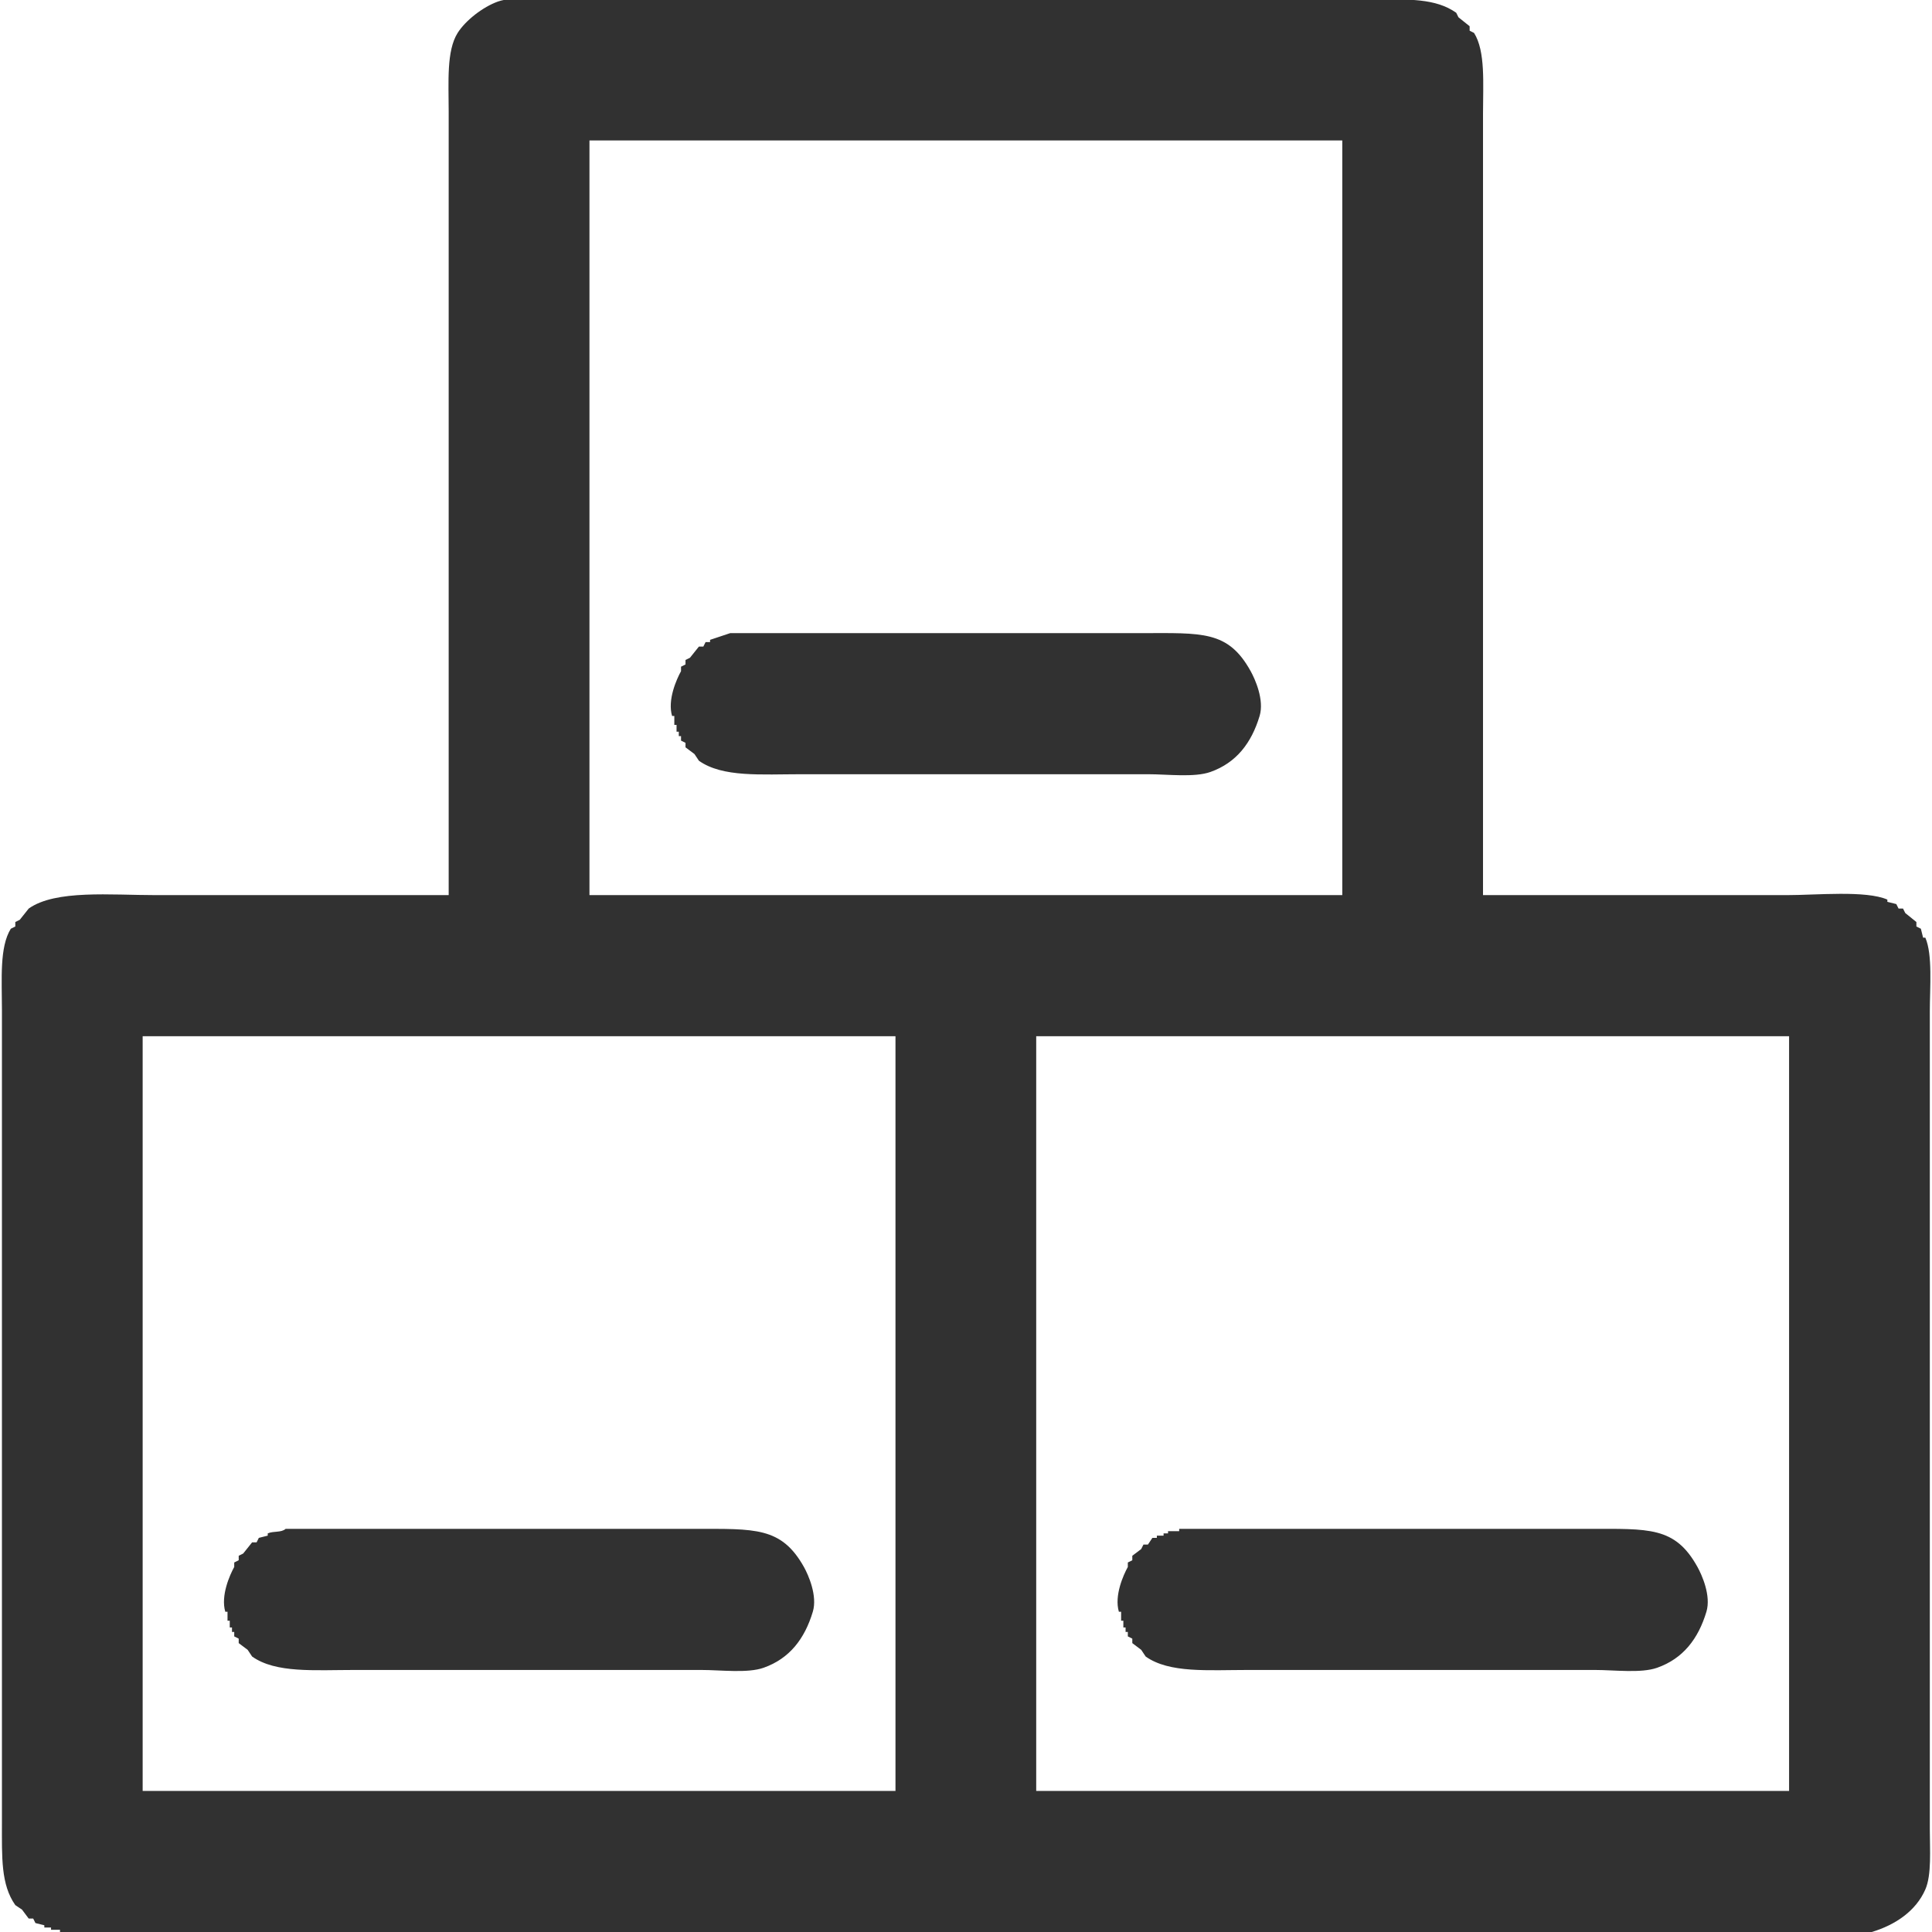 <svg 
 xmlns="http://www.w3.org/2000/svg"
 xmlns:xlink="http://www.w3.org/1999/xlink"
 width="38px" height="38px">
<path fill-rule="evenodd"  fill="rgb(49, 49, 49)"
 d="M29.169,17.606 C31.161,17.606 33.153,17.606 35.145,17.606 C35.727,17.606 36.700,17.509 37.122,17.694 C37.122,17.709 37.122,17.724 37.122,17.738 C37.181,17.753 37.239,17.768 37.298,17.782 C37.313,17.812 37.327,17.841 37.342,17.870 C37.371,17.870 37.400,17.870 37.430,17.870 C37.444,17.900 37.459,17.929 37.474,17.958 C37.547,18.017 37.620,18.076 37.693,18.135 C37.693,18.164 37.693,18.193 37.693,18.223 C37.723,18.237 37.752,18.252 37.781,18.267 C37.796,18.326 37.811,18.384 37.825,18.443 C37.840,18.443 37.854,18.443 37.869,18.443 C38.015,18.778 37.957,19.428 37.957,19.897 C37.957,20.895 37.957,21.893 37.957,22.892 C37.957,26.445 37.957,29.998 37.957,33.551 C37.957,34.359 37.957,35.166 37.957,35.974 C37.957,36.380 37.995,36.875 37.869,37.163 C37.686,37.583 37.283,37.860 36.815,38.000 C27.530,38.000 18.242,38.000 8.957,38.000 C6.907,38.000 4.856,38.000 2.806,38.000 C2.264,38.000 1.722,38.000 1.180,38.000 C1.180,37.985 1.180,37.971 1.180,37.956 C1.121,37.956 1.063,37.956 1.004,37.956 C1.004,37.941 1.004,37.927 1.004,37.912 C0.960,37.912 0.916,37.912 0.872,37.912 C0.872,37.897 0.872,37.883 0.872,37.868 C0.814,37.853 0.755,37.838 0.697,37.824 C0.682,37.794 0.667,37.765 0.653,37.736 C0.623,37.736 0.594,37.736 0.565,37.736 C0.521,37.677 0.477,37.618 0.433,37.560 C0.389,37.530 0.345,37.501 0.301,37.471 C0.016,37.066 0.038,36.537 0.038,35.842 C0.038,34.976 0.038,34.109 0.038,33.243 C0.038,29.617 0.038,25.989 0.038,22.363 C0.038,21.526 0.038,20.689 0.038,19.852 C0.038,19.270 -0.013,18.627 0.213,18.267 C0.243,18.252 0.272,18.237 0.301,18.223 C0.301,18.193 0.301,18.164 0.301,18.135 C0.330,18.120 0.360,18.105 0.389,18.091 C0.448,18.017 0.506,17.944 0.565,17.870 C1.093,17.496 2.175,17.606 3.069,17.606 C4.988,17.606 6.907,17.606 8.825,17.606 C8.825,13.525 8.825,9.442 8.825,5.361 C8.825,4.304 8.825,3.247 8.825,2.190 C8.825,1.618 8.779,1.000 9.001,0.648 C9.156,0.402 9.498,0.136 9.792,0.031 C10.097,-0.077 10.601,-0.013 10.978,-0.013 C11.813,-0.013 12.648,-0.013 13.483,-0.013 C17.115,-0.013 20.748,-0.013 24.380,-0.013 C25.258,-0.013 26.137,-0.013 27.016,-0.013 C27.710,-0.013 28.238,-0.035 28.642,0.251 C28.657,0.281 28.671,0.310 28.686,0.340 C28.759,0.398 28.832,0.457 28.906,0.516 C28.906,0.545 28.906,0.574 28.906,0.604 C28.935,0.618 28.964,0.633 28.993,0.648 C29.220,1.008 29.169,1.650 29.169,2.234 C29.169,3.070 29.169,3.907 29.169,4.744 C29.169,9.031 29.169,13.319 29.169,17.606 ZM11.594,2.762 C11.594,7.710 11.594,12.659 11.594,17.606 C16.529,17.606 21.466,17.606 26.401,17.606 C26.401,12.659 26.401,7.710 26.401,2.762 C21.466,2.762 16.529,2.762 11.594,2.762 ZM14.362,12.453 C17.056,12.453 19.752,12.453 22.446,12.453 C23.649,12.452 24.154,12.398 24.599,13.201 C24.685,13.356 24.870,13.766 24.775,14.082 C24.615,14.615 24.316,15.003 23.809,15.183 C23.493,15.296 22.967,15.228 22.578,15.228 C21.714,15.228 20.850,15.228 19.986,15.228 C18.580,15.228 17.174,15.228 15.768,15.228 C14.973,15.228 14.213,15.294 13.747,14.963 C13.717,14.919 13.688,14.875 13.659,14.831 C13.600,14.787 13.541,14.743 13.483,14.699 C13.483,14.670 13.483,14.640 13.483,14.611 C13.454,14.596 13.424,14.581 13.395,14.567 C13.395,14.537 13.395,14.508 13.395,14.479 C13.380,14.479 13.366,14.479 13.351,14.479 C13.351,14.449 13.351,14.420 13.351,14.391 C13.336,14.391 13.322,14.391 13.307,14.391 C13.307,14.347 13.307,14.303 13.307,14.258 C13.292,14.258 13.278,14.258 13.263,14.258 C13.263,14.200 13.263,14.141 13.263,14.082 C13.249,14.082 13.234,14.082 13.219,14.082 C13.125,13.765 13.308,13.358 13.395,13.201 C13.395,13.172 13.395,13.143 13.395,13.113 C13.424,13.099 13.454,13.084 13.483,13.069 C13.483,13.040 13.483,13.010 13.483,12.981 C13.512,12.966 13.541,12.952 13.571,12.937 C13.629,12.864 13.688,12.790 13.747,12.717 C13.776,12.717 13.805,12.717 13.834,12.717 C13.849,12.687 13.864,12.658 13.878,12.629 C13.908,12.629 13.937,12.629 13.966,12.629 C13.966,12.614 13.966,12.599 13.966,12.585 C14.098,12.541 14.230,12.497 14.362,12.453 ZM2.806,20.381 C2.806,25.329 2.806,30.278 2.806,35.225 C7.741,35.225 12.678,35.225 17.613,35.225 C17.613,30.278 17.613,25.329 17.613,20.381 C12.678,20.381 7.741,20.381 2.806,20.381 ZM20.381,20.381 C20.381,25.329 20.381,30.278 20.381,35.225 C25.317,35.225 30.253,35.225 35.189,35.225 C35.189,30.278 35.189,25.329 35.189,20.381 C30.253,20.381 25.317,20.381 20.381,20.381 ZM5.618,30.071 C8.298,30.071 10.979,30.071 13.659,30.071 C14.852,30.071 15.367,30.029 15.812,30.820 C15.898,30.974 16.082,31.387 15.987,31.701 C15.827,32.234 15.529,32.622 15.021,32.802 C14.705,32.915 14.180,32.846 13.790,32.846 C12.941,32.846 12.091,32.846 11.242,32.846 C9.821,32.846 8.400,32.846 6.980,32.846 C6.185,32.846 5.425,32.913 4.959,32.582 C4.929,32.538 4.900,32.494 4.871,32.450 C4.812,32.406 4.754,32.362 4.695,32.318 C4.695,32.289 4.695,32.259 4.695,32.230 C4.666,32.215 4.636,32.200 4.607,32.186 C4.607,32.156 4.607,32.127 4.607,32.098 C4.593,32.098 4.578,32.098 4.563,32.098 C4.563,32.068 4.563,32.039 4.563,32.010 C4.549,32.010 4.534,32.010 4.519,32.010 C4.519,31.966 4.519,31.921 4.519,31.877 C4.505,31.877 4.490,31.877 4.475,31.877 C4.475,31.819 4.475,31.760 4.475,31.701 C4.461,31.701 4.446,31.701 4.431,31.701 C4.338,31.384 4.520,30.977 4.607,30.820 C4.607,30.791 4.607,30.762 4.607,30.732 C4.636,30.718 4.666,30.703 4.695,30.688 C4.695,30.659 4.695,30.629 4.695,30.600 C4.724,30.585 4.754,30.571 4.783,30.556 C4.842,30.483 4.900,30.409 4.959,30.336 C4.988,30.336 5.017,30.336 5.047,30.336 C5.061,30.306 5.076,30.277 5.091,30.248 C5.149,30.233 5.208,30.218 5.266,30.204 C5.266,30.189 5.266,30.174 5.266,30.160 C5.381,30.109 5.530,30.149 5.618,30.071 ZM23.193,30.071 C25.873,30.071 28.554,30.071 31.234,30.071 C32.432,30.071 32.944,30.020 33.387,30.820 C33.473,30.975 33.658,31.385 33.563,31.701 C33.403,32.234 33.104,32.622 32.596,32.802 C32.280,32.915 31.755,32.846 31.366,32.846 C30.502,32.846 29.638,32.846 28.774,32.846 C27.368,32.846 25.961,32.846 24.556,32.846 C23.761,32.846 23.001,32.913 22.534,32.582 C22.505,32.538 22.476,32.494 22.446,32.450 C22.388,32.406 22.329,32.362 22.271,32.318 C22.271,32.289 22.271,32.259 22.271,32.230 C22.241,32.215 22.212,32.200 22.183,32.186 C22.183,32.156 22.183,32.127 22.183,32.098 C22.168,32.098 22.154,32.098 22.139,32.098 C22.139,32.068 22.139,32.039 22.139,32.010 C22.124,32.010 22.110,32.010 22.095,32.010 C22.095,31.966 22.095,31.921 22.095,31.877 C22.080,31.877 22.066,31.877 22.051,31.877 C22.051,31.819 22.051,31.760 22.051,31.701 C22.036,31.701 22.022,31.701 22.007,31.701 C21.913,31.384 22.096,30.977 22.183,30.820 C22.183,30.791 22.183,30.762 22.183,30.732 C22.212,30.718 22.241,30.703 22.271,30.688 C22.271,30.659 22.271,30.629 22.271,30.600 C22.329,30.556 22.388,30.512 22.446,30.468 C22.461,30.439 22.476,30.409 22.490,30.380 C22.520,30.380 22.549,30.380 22.578,30.380 C22.608,30.336 22.637,30.292 22.666,30.248 C22.695,30.248 22.725,30.248 22.754,30.248 C22.754,30.233 22.754,30.218 22.754,30.204 C22.798,30.204 22.842,30.204 22.886,30.204 C22.886,30.189 22.886,30.174 22.886,30.160 C22.915,30.160 22.944,30.160 22.974,30.160 C22.974,30.145 22.974,30.130 22.974,30.116 C23.047,30.116 23.120,30.116 23.193,30.116 C23.193,30.101 23.193,30.086 23.193,30.071 Z"/>
</svg>